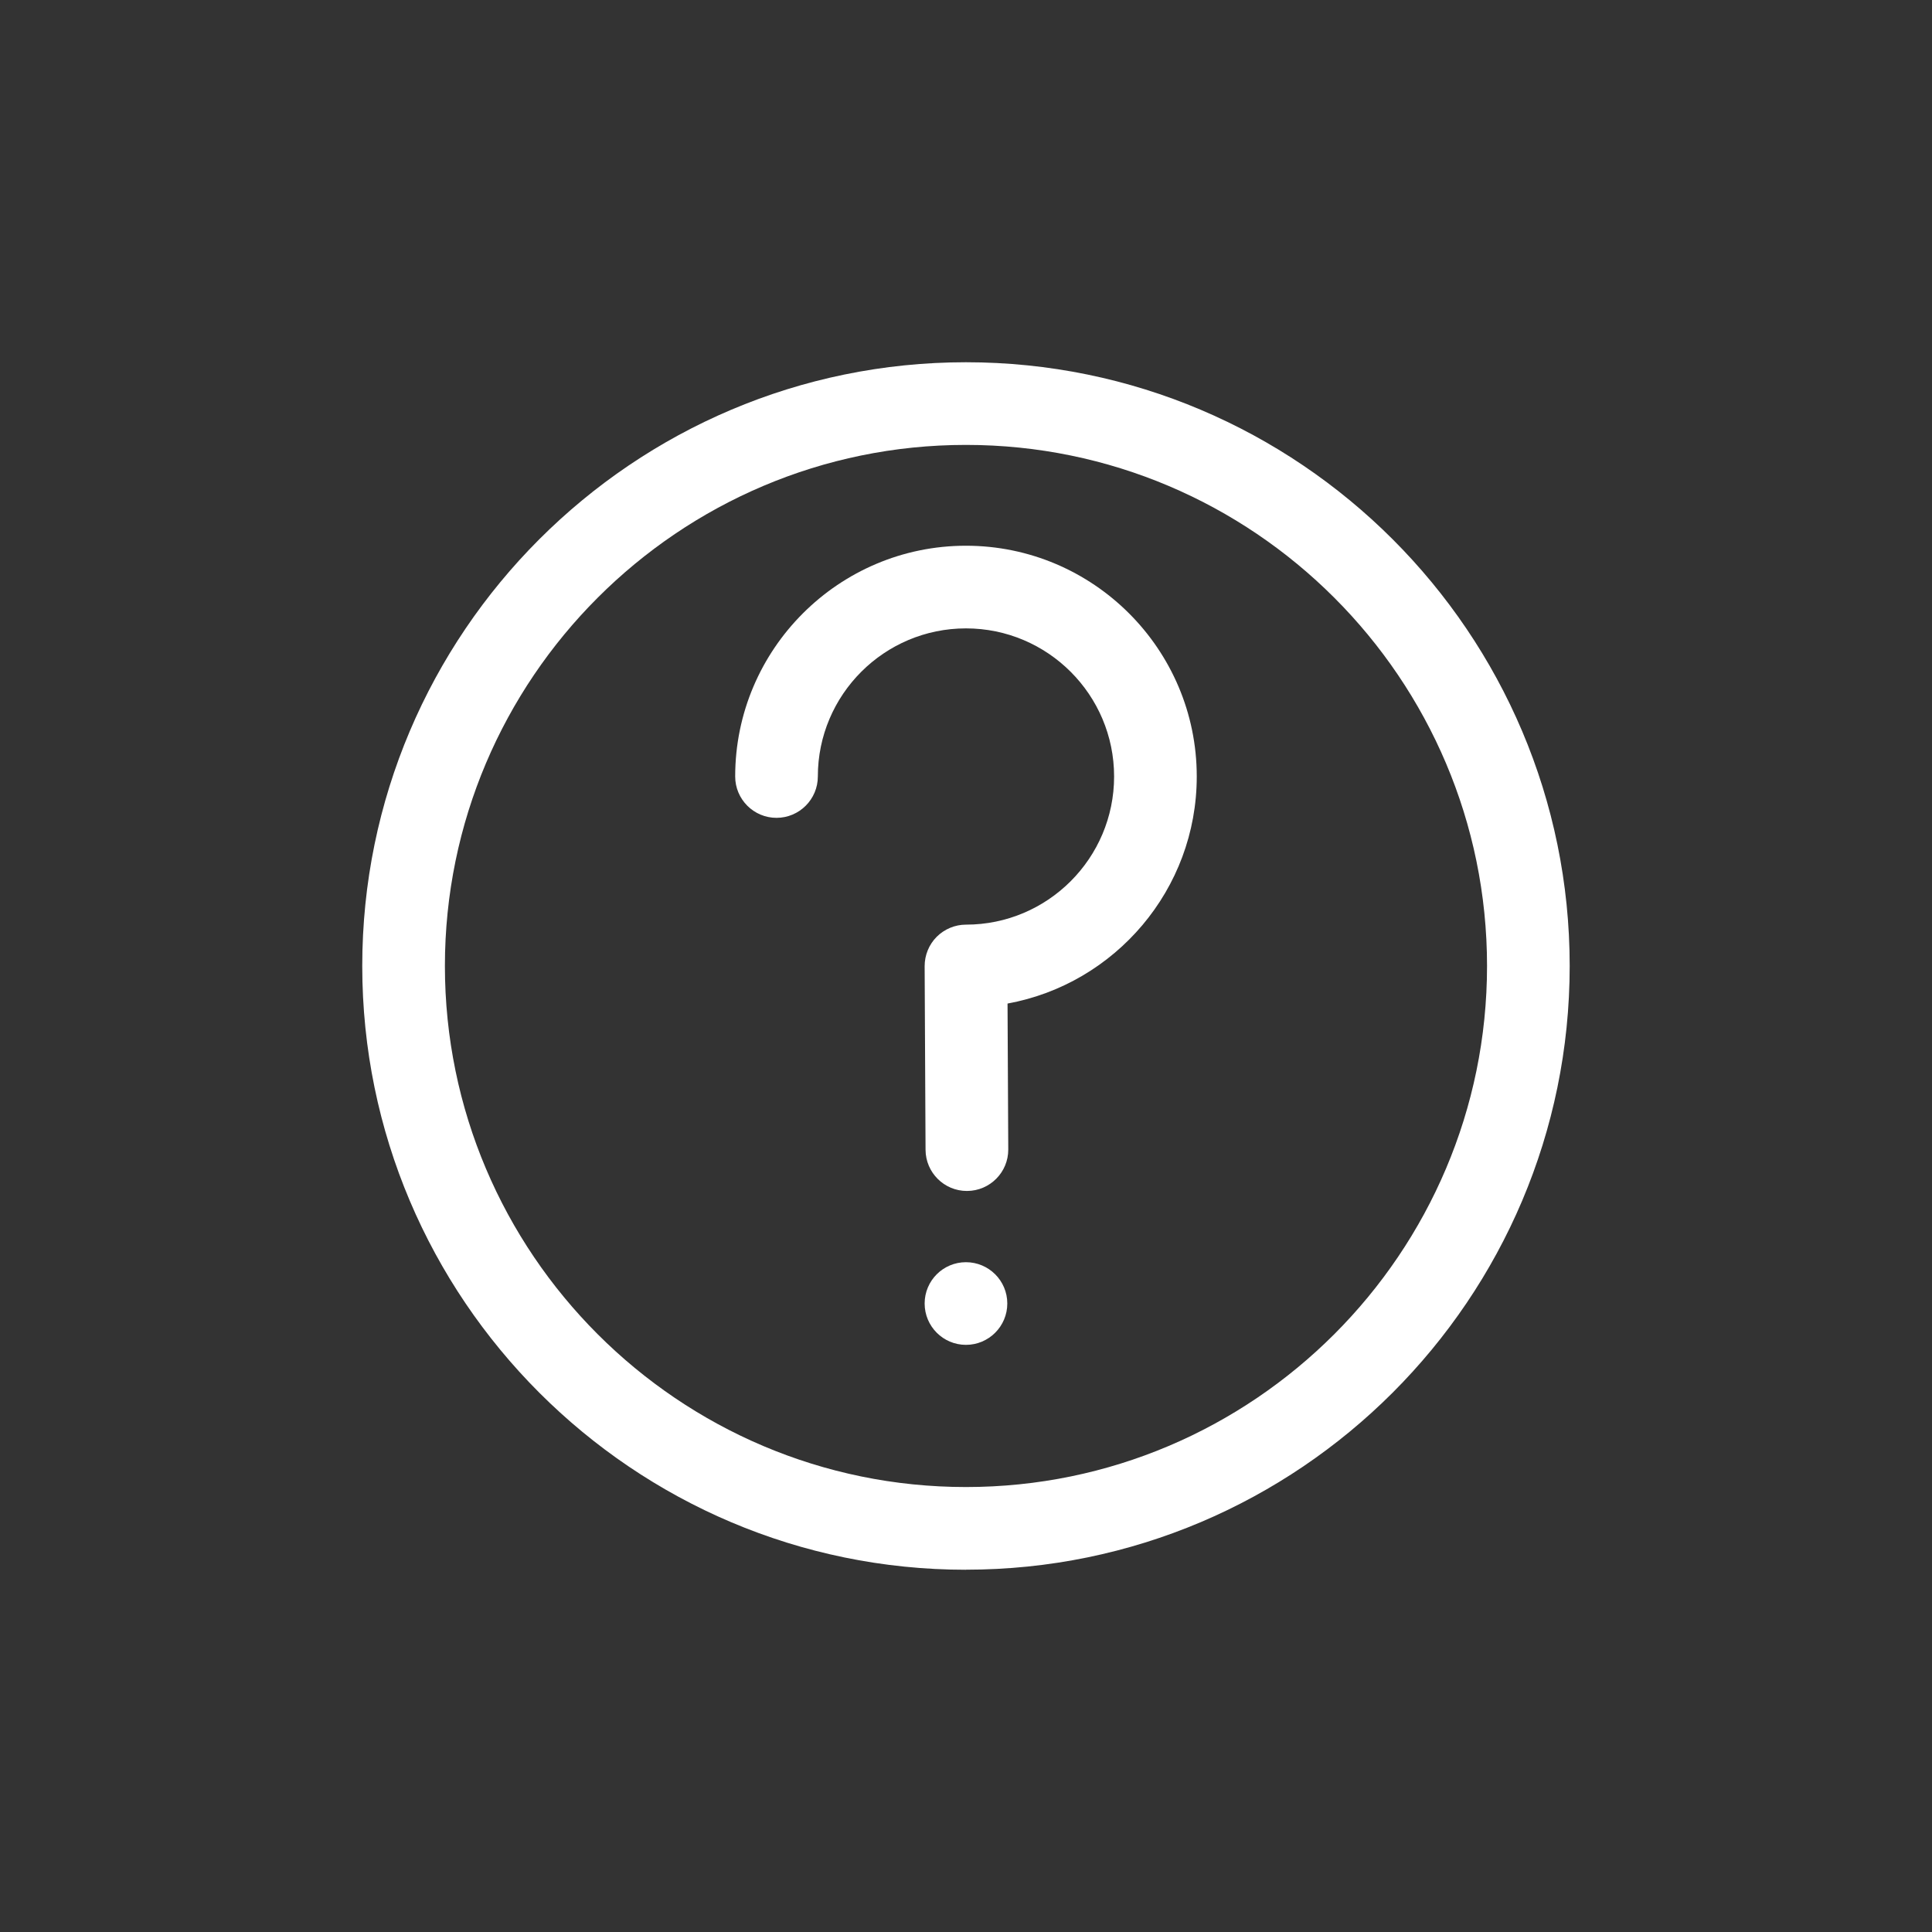 <svg width="32" height="32" viewBox="0 0 32 32" fill="none" xmlns="http://www.w3.org/2000/svg">
<rect x="0" y="0" width="32" height="32" fill="#333333" stroke="none"/>
<g clip-path="url(#clip0_13844_42093)">
<g clip-path="url(#clip1_13844_42093)">
<path d="M15.999 26C10.486 26 6 21.513 6 15.999C6 10.486 10.486 6 15.999 6C21.513 6 25.999 10.486 25.999 15.999C25.999 21.513 21.513 25.999 15.999 25.999V26ZM15.999 7.369C11.241 7.369 7.369 11.241 7.369 15.999C7.369 20.758 11.241 24.63 15.999 24.63C20.758 24.63 24.63 20.758 24.63 15.999C24.63 11.241 20.759 7.369 15.999 7.369Z" fill="white"/>
<path d="M16.014 19.726C15.638 19.726 15.332 19.421 15.33 19.045L15.315 16.003C15.315 15.82 15.386 15.646 15.514 15.517C15.643 15.388 15.818 15.315 15.999 15.315C17.353 15.315 18.453 14.215 18.453 12.861C18.453 11.508 17.353 10.408 15.999 10.408C14.646 10.408 13.546 11.508 13.546 12.861C13.546 13.239 13.239 13.546 12.861 13.546C12.484 13.546 12.177 13.239 12.177 12.861C12.177 10.754 13.892 9.039 15.999 9.039C18.107 9.039 19.822 10.754 19.822 12.861C19.822 14.734 18.468 16.297 16.688 16.622L16.7 19.038C16.702 19.416 16.396 19.724 16.019 19.726H16.015H16.014Z" fill="white"/>
<path d="M15.999 22.275C16.377 22.275 16.684 21.968 16.684 21.59C16.684 21.212 16.377 20.906 15.999 20.906C15.621 20.906 15.315 21.212 15.315 21.59C15.315 21.968 15.621 22.275 15.999 22.275Z" fill="white"/>
</g>
</g>
<defs>
<clipPath id="clip0_13844_42093">
<rect width="32" height="32" fill="white"/>
</clipPath>
<clipPath id="clip1_13844_42093">
<rect width="20" height="20" fill="white" transform="translate(6 6)"/>
</clipPath>
</defs>
</svg>
